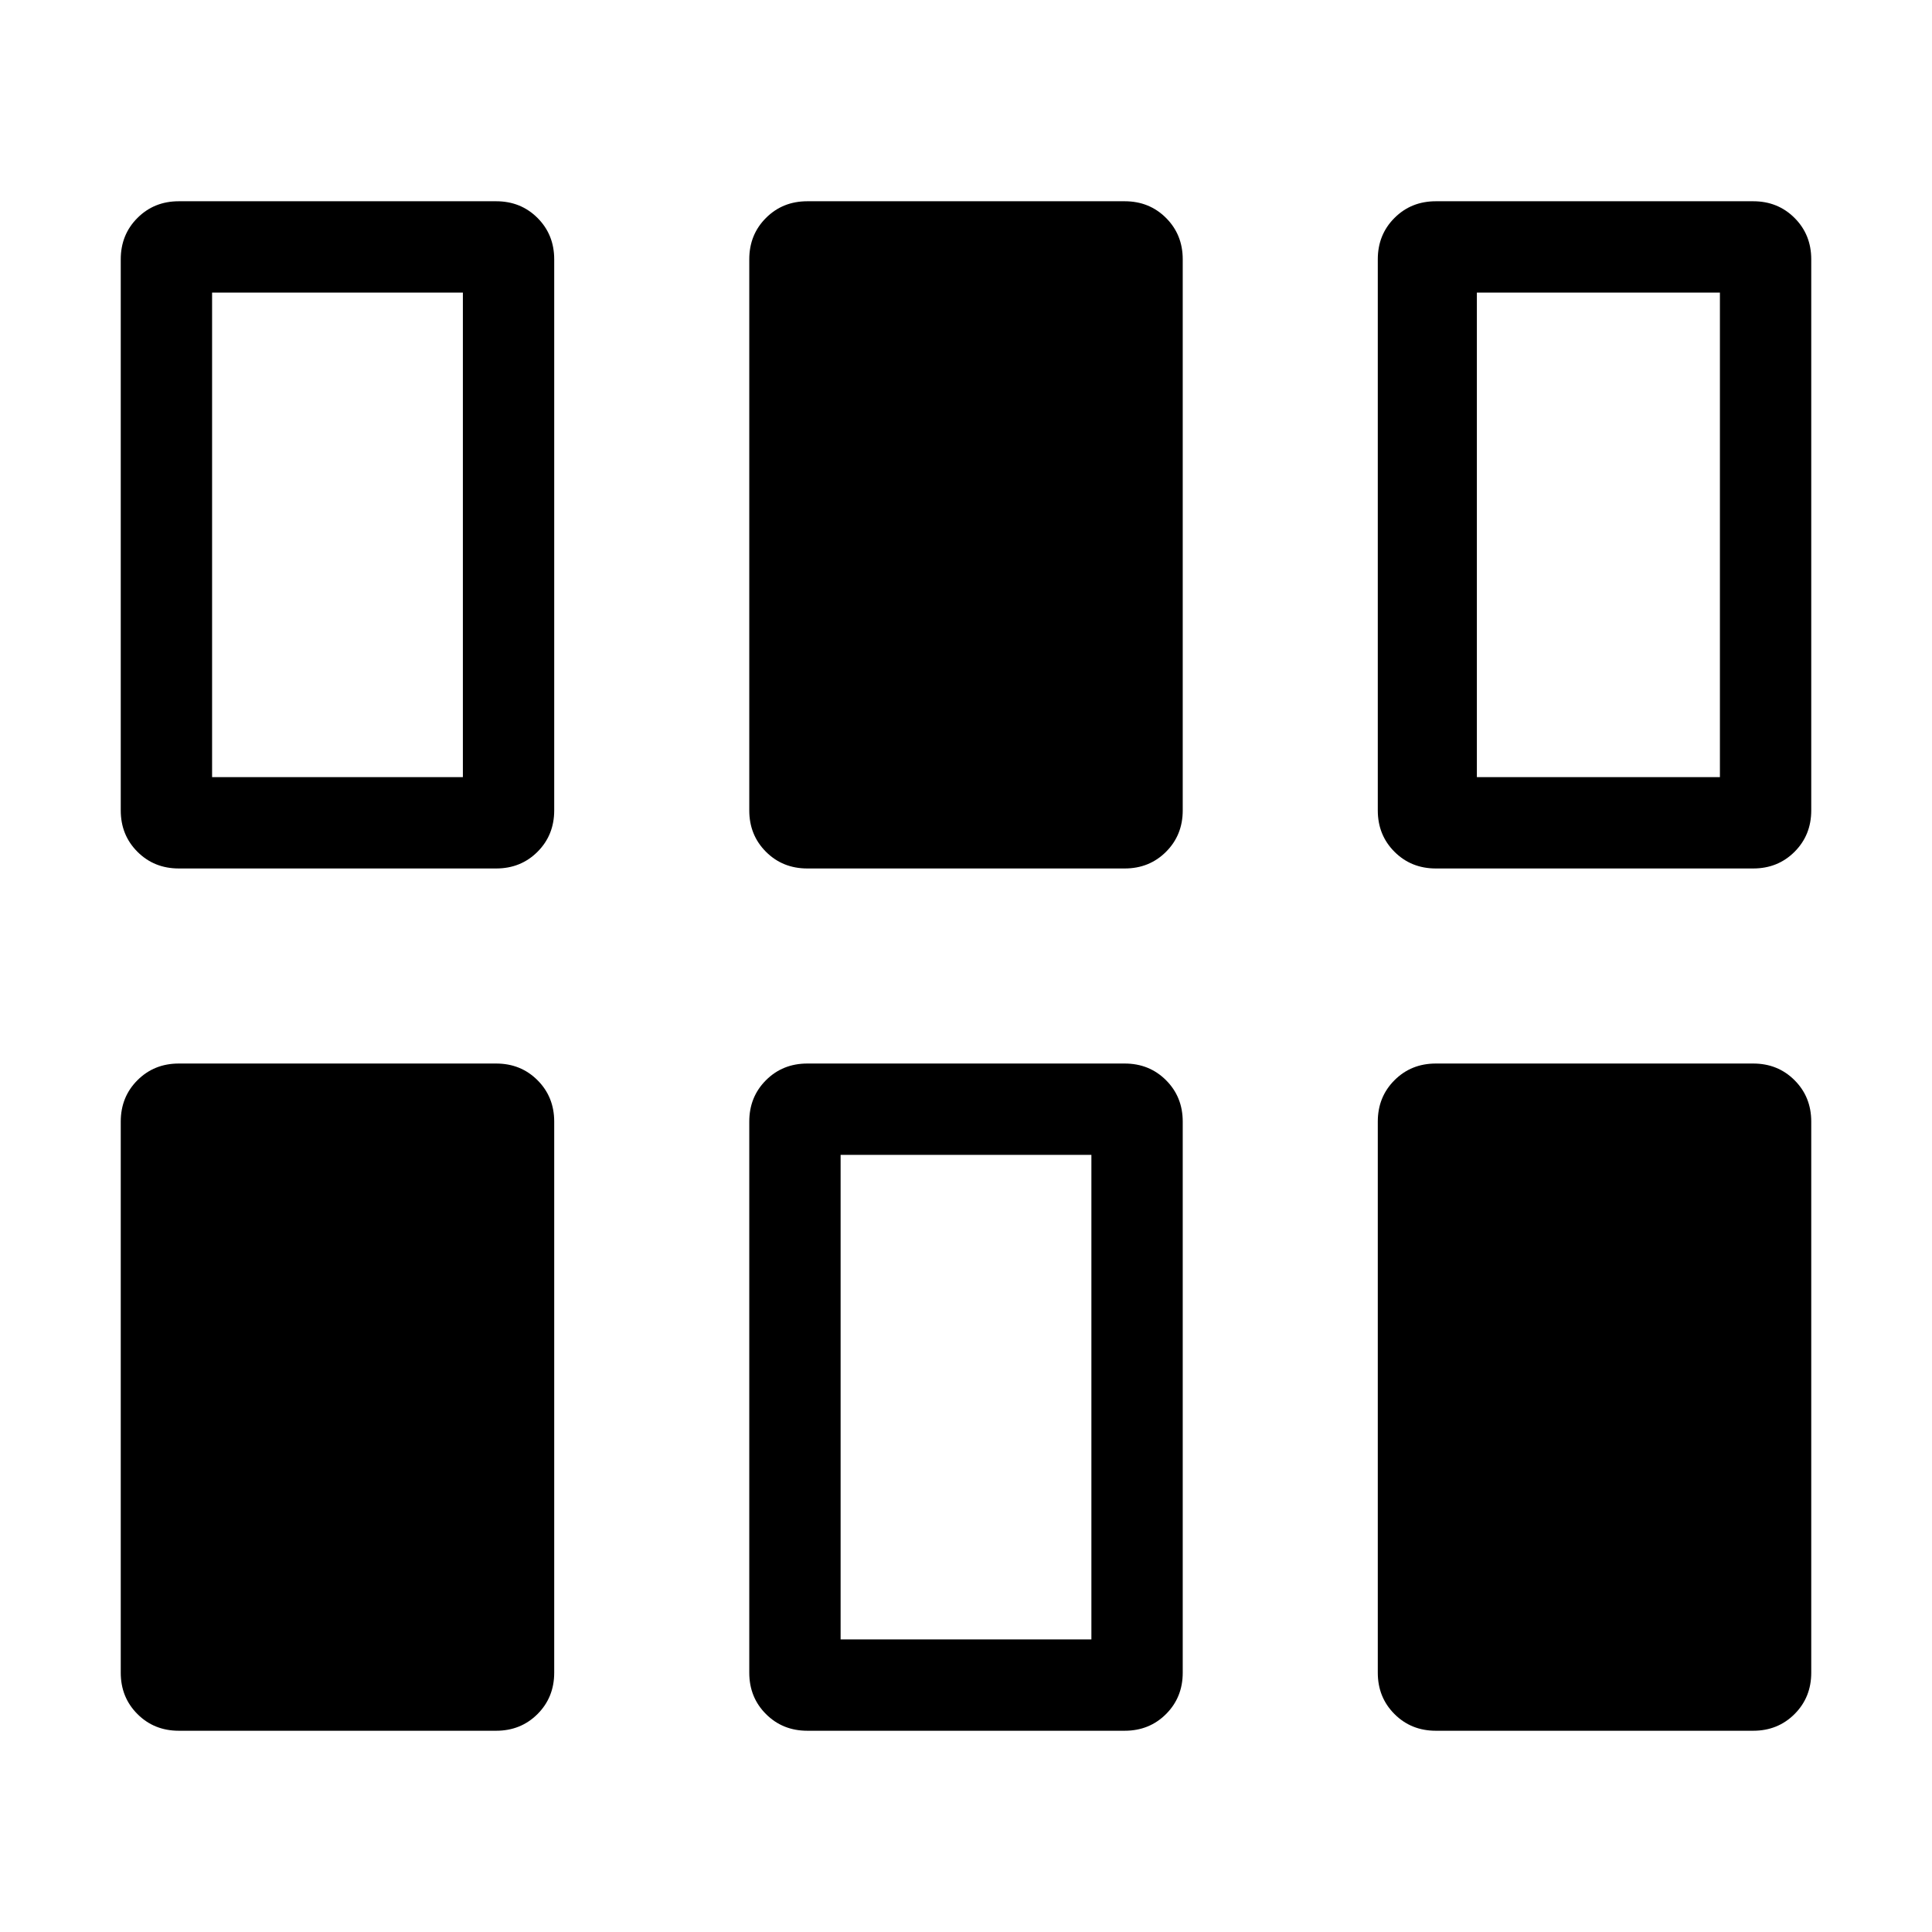 <svg xmlns="http://www.w3.org/2000/svg" height="48" viewBox="0 96 960 960" width="48"><path d="M60.002 927.152V653.308q0-12.259 8.293-20.553 8.293-8.293 20.552-8.293h157.691q12.26 0 20.553 8.293 8.293 8.294 8.293 20.553v273.844q0 12.26-8.293 20.553-8.293 8.294-20.553 8.294H88.848q-12.26 0-20.553-8.294Q60 939.412 60 927.152Zm312.307 0V653.308q0-12.259 8.293-20.553 8.293-8.293 20.553-8.293h157.69q12.26 0 20.553 8.293 8.293 8.294 8.293 20.553v273.844q0 12.26-8.293 20.553-8.293 8.294-20.553 8.294h-157.69q-12.26 0-20.553-8.294-8.293-8.293-8.293-20.553Zm312.307 0V653.308q0-12.259 8.293-20.553 8.293-8.293 20.553-8.293h157.69q12.26 0 20.553 8.293 8.294 8.294 8.294 20.553v273.844q0 12.26-8.294 20.553-8.293 8.294-20.553 8.294h-157.69q-12.26 0-20.553-8.294-8.293-8.293-8.293-20.553Zm-266.924-16.537h124.616V669.846H417.692v240.769ZM60.002 498.692V224.848q0-12.26 8.293-20.553 8.293-8.294 20.552-8.294h157.691q12.26 0 20.553 8.294 8.293 8.293 8.293 20.553v273.844q0 12.259-8.293 20.553-8.293 8.293-20.553 8.293H88.848q-12.26 0-20.553-8.293Q60 510.951 60 498.692Zm312.307 0V224.848q0-12.26 8.293-20.553 8.293-8.294 20.553-8.294h157.69q12.26 0 20.553 8.294 8.293 8.293 8.293 20.553v273.844q0 12.259-8.293 20.553-8.293 8.293-20.553 8.293h-157.69q-12.26 0-20.553-8.293-8.293-8.294-8.293-20.553Zm312.307 0V224.848q0-12.26 8.293-20.553 8.293-8.294 20.553-8.294h157.69q12.26 0 20.553 8.294 8.294 8.293 8.294 20.553v273.844q0 12.259-8.294 20.553-8.293 8.293-20.553 8.293h-157.69q-12.26 0-20.553-8.293-8.293-8.294-8.293-20.553Zm-579.231-16.538h124.616V241.385H105.385v240.769Zm628.461 0h120.769V241.385H733.846v240.769Z"/></svg>